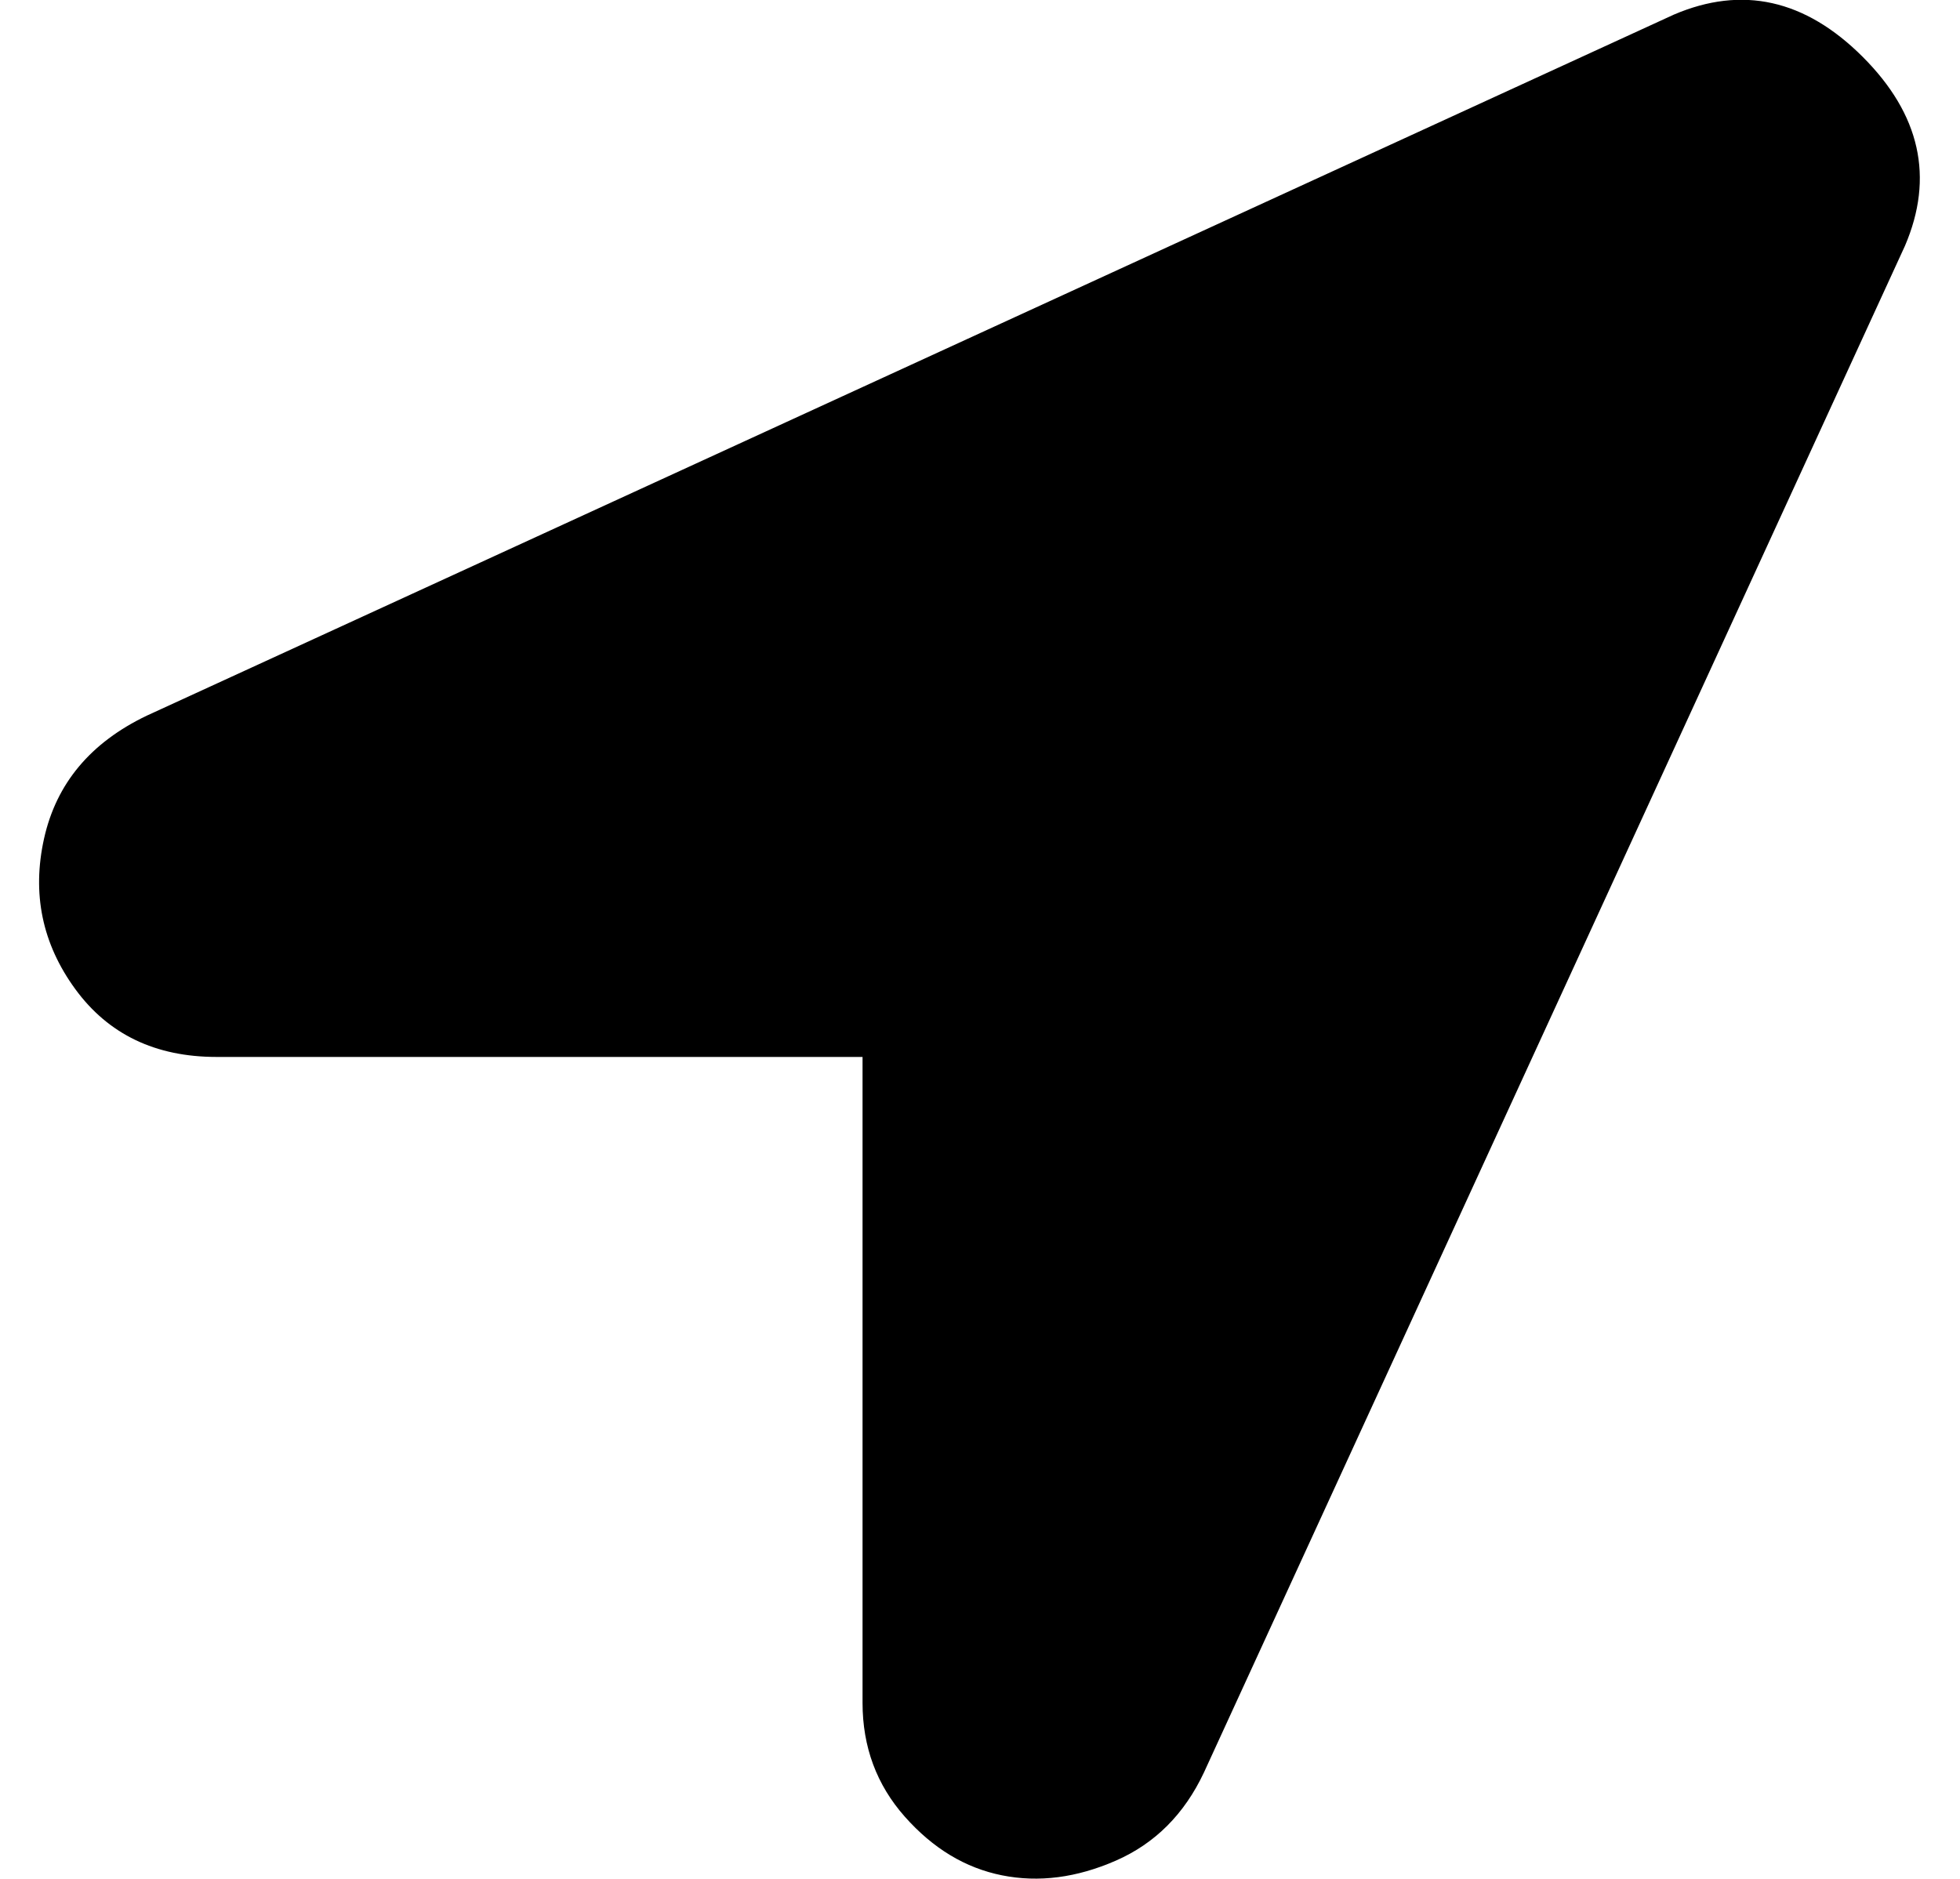 <?xml version="1.0" standalone="no"?>
<!DOCTYPE svg PUBLIC "-//W3C//DTD SVG 1.1//EN" "http://www.w3.org/Graphics/SVG/1.1/DTD/svg11.dtd" >
<svg xmlns="http://www.w3.org/2000/svg" xmlns:xlink="http://www.w3.org/1999/xlink" version="1.1" viewBox="-11 0 534 512">
   <path fill="currentColor"
d="M445 4q28 -12 51.5 11.5t11.5 51.5l-191 416q-8 17 -24 24t-31 4t-26.5 -16t-11.5 -31v-176h-176q-25 0 -38.5 -18.5t-8.5 -41t28 -33.5z" />
</svg>
